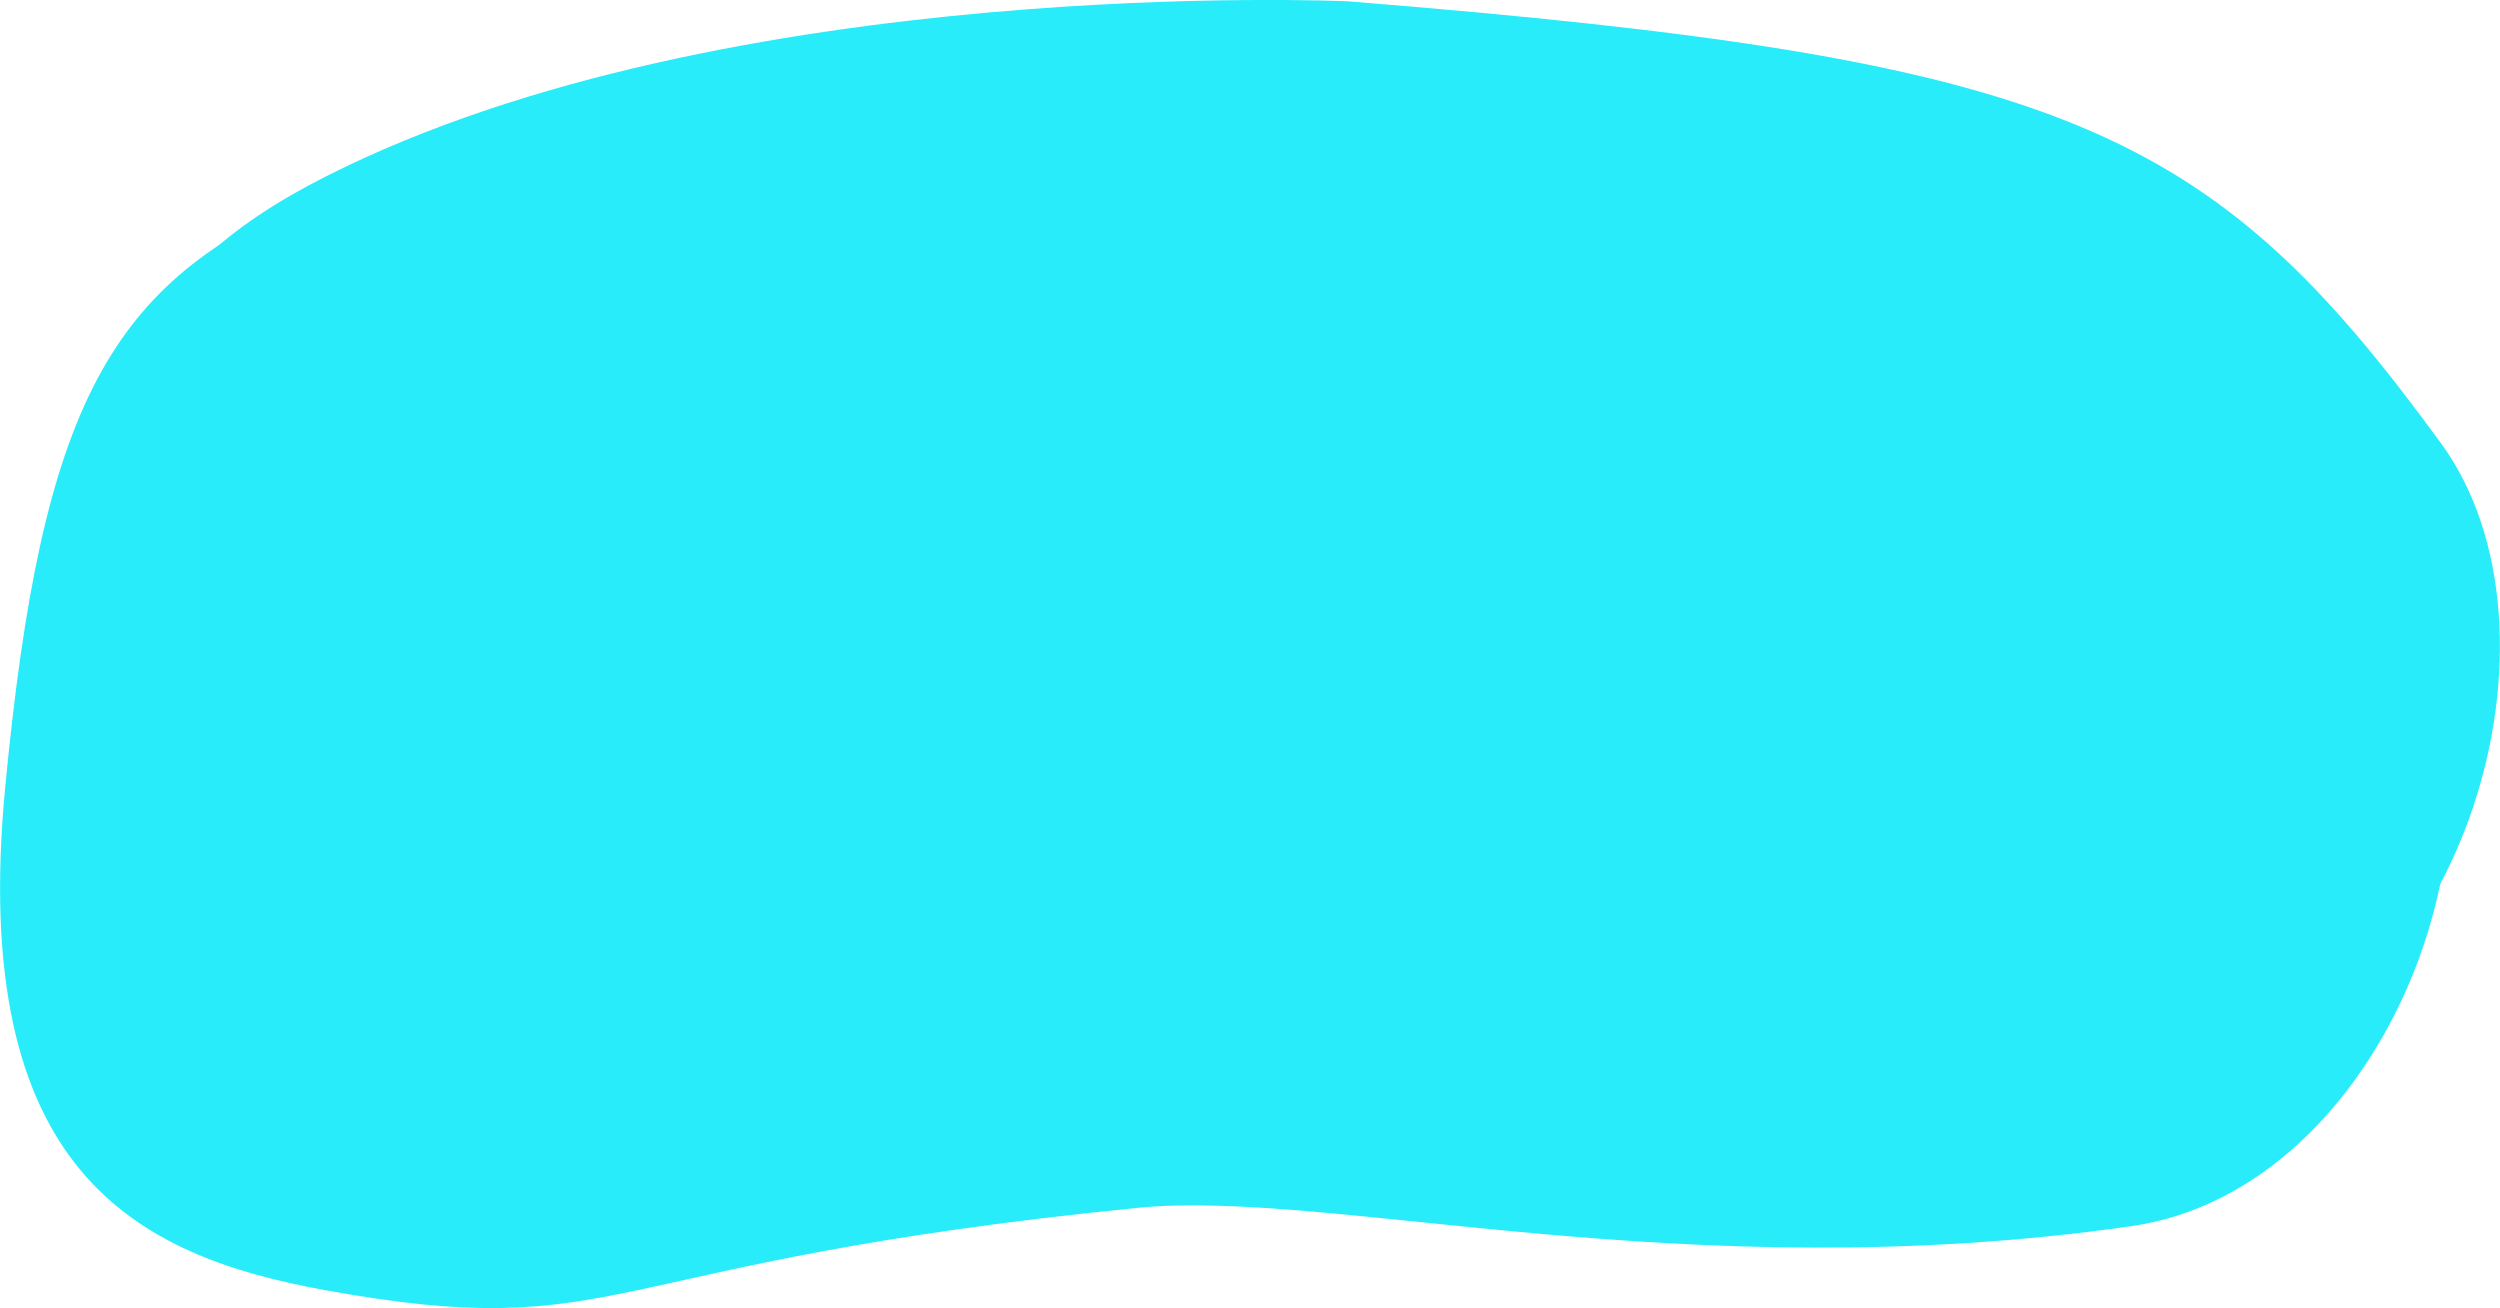 <svg id="blue.svg" xmlns="http://www.w3.org/2000/svg" width="273.972" height="143.375" viewBox="0 0 273.972 143.375">
  <defs>
    <style>
      .cls-1, .cls-2 {
        fill: #28ecfa;
        fill-rule: evenodd;
      }

      .cls-2 {
        mix-blend-mode: multiply;
      }
    </style>
  </defs>
  <path class="cls-1" d="M936,768s-67.5-8-113,11c-22.57,9.425-30,23-34,65s14.315,51.239,35,55c33,6,29-3,89-9,21.48-2.148,59.84,9.022,109,2,28-4,43.51-45.338,30-67C1029.28,788.561,1014,780,936,768Z" transform="translate(-788.438 -757.625)"/>
  <path id="Shape_760_copy" data-name="Shape 760 copy" class="cls-2" d="M936.128,757.768s-67.9-3.09-111.906,19.156c-21.829,11.035-28.255,25.113-29.2,67.292s17.989,50.067,38.892,52.32c33.348,3.594,28.707-5.092,88.115-15.423,21.267-3.7,60.336,4.665,108.854-5.9,27.64-6.017,40.11-48.369,25.07-69C1030.65,771.518,1014.79,764.086,936.128,757.768Z" transform="translate(-788.438 -757.625)"/>
</svg>
